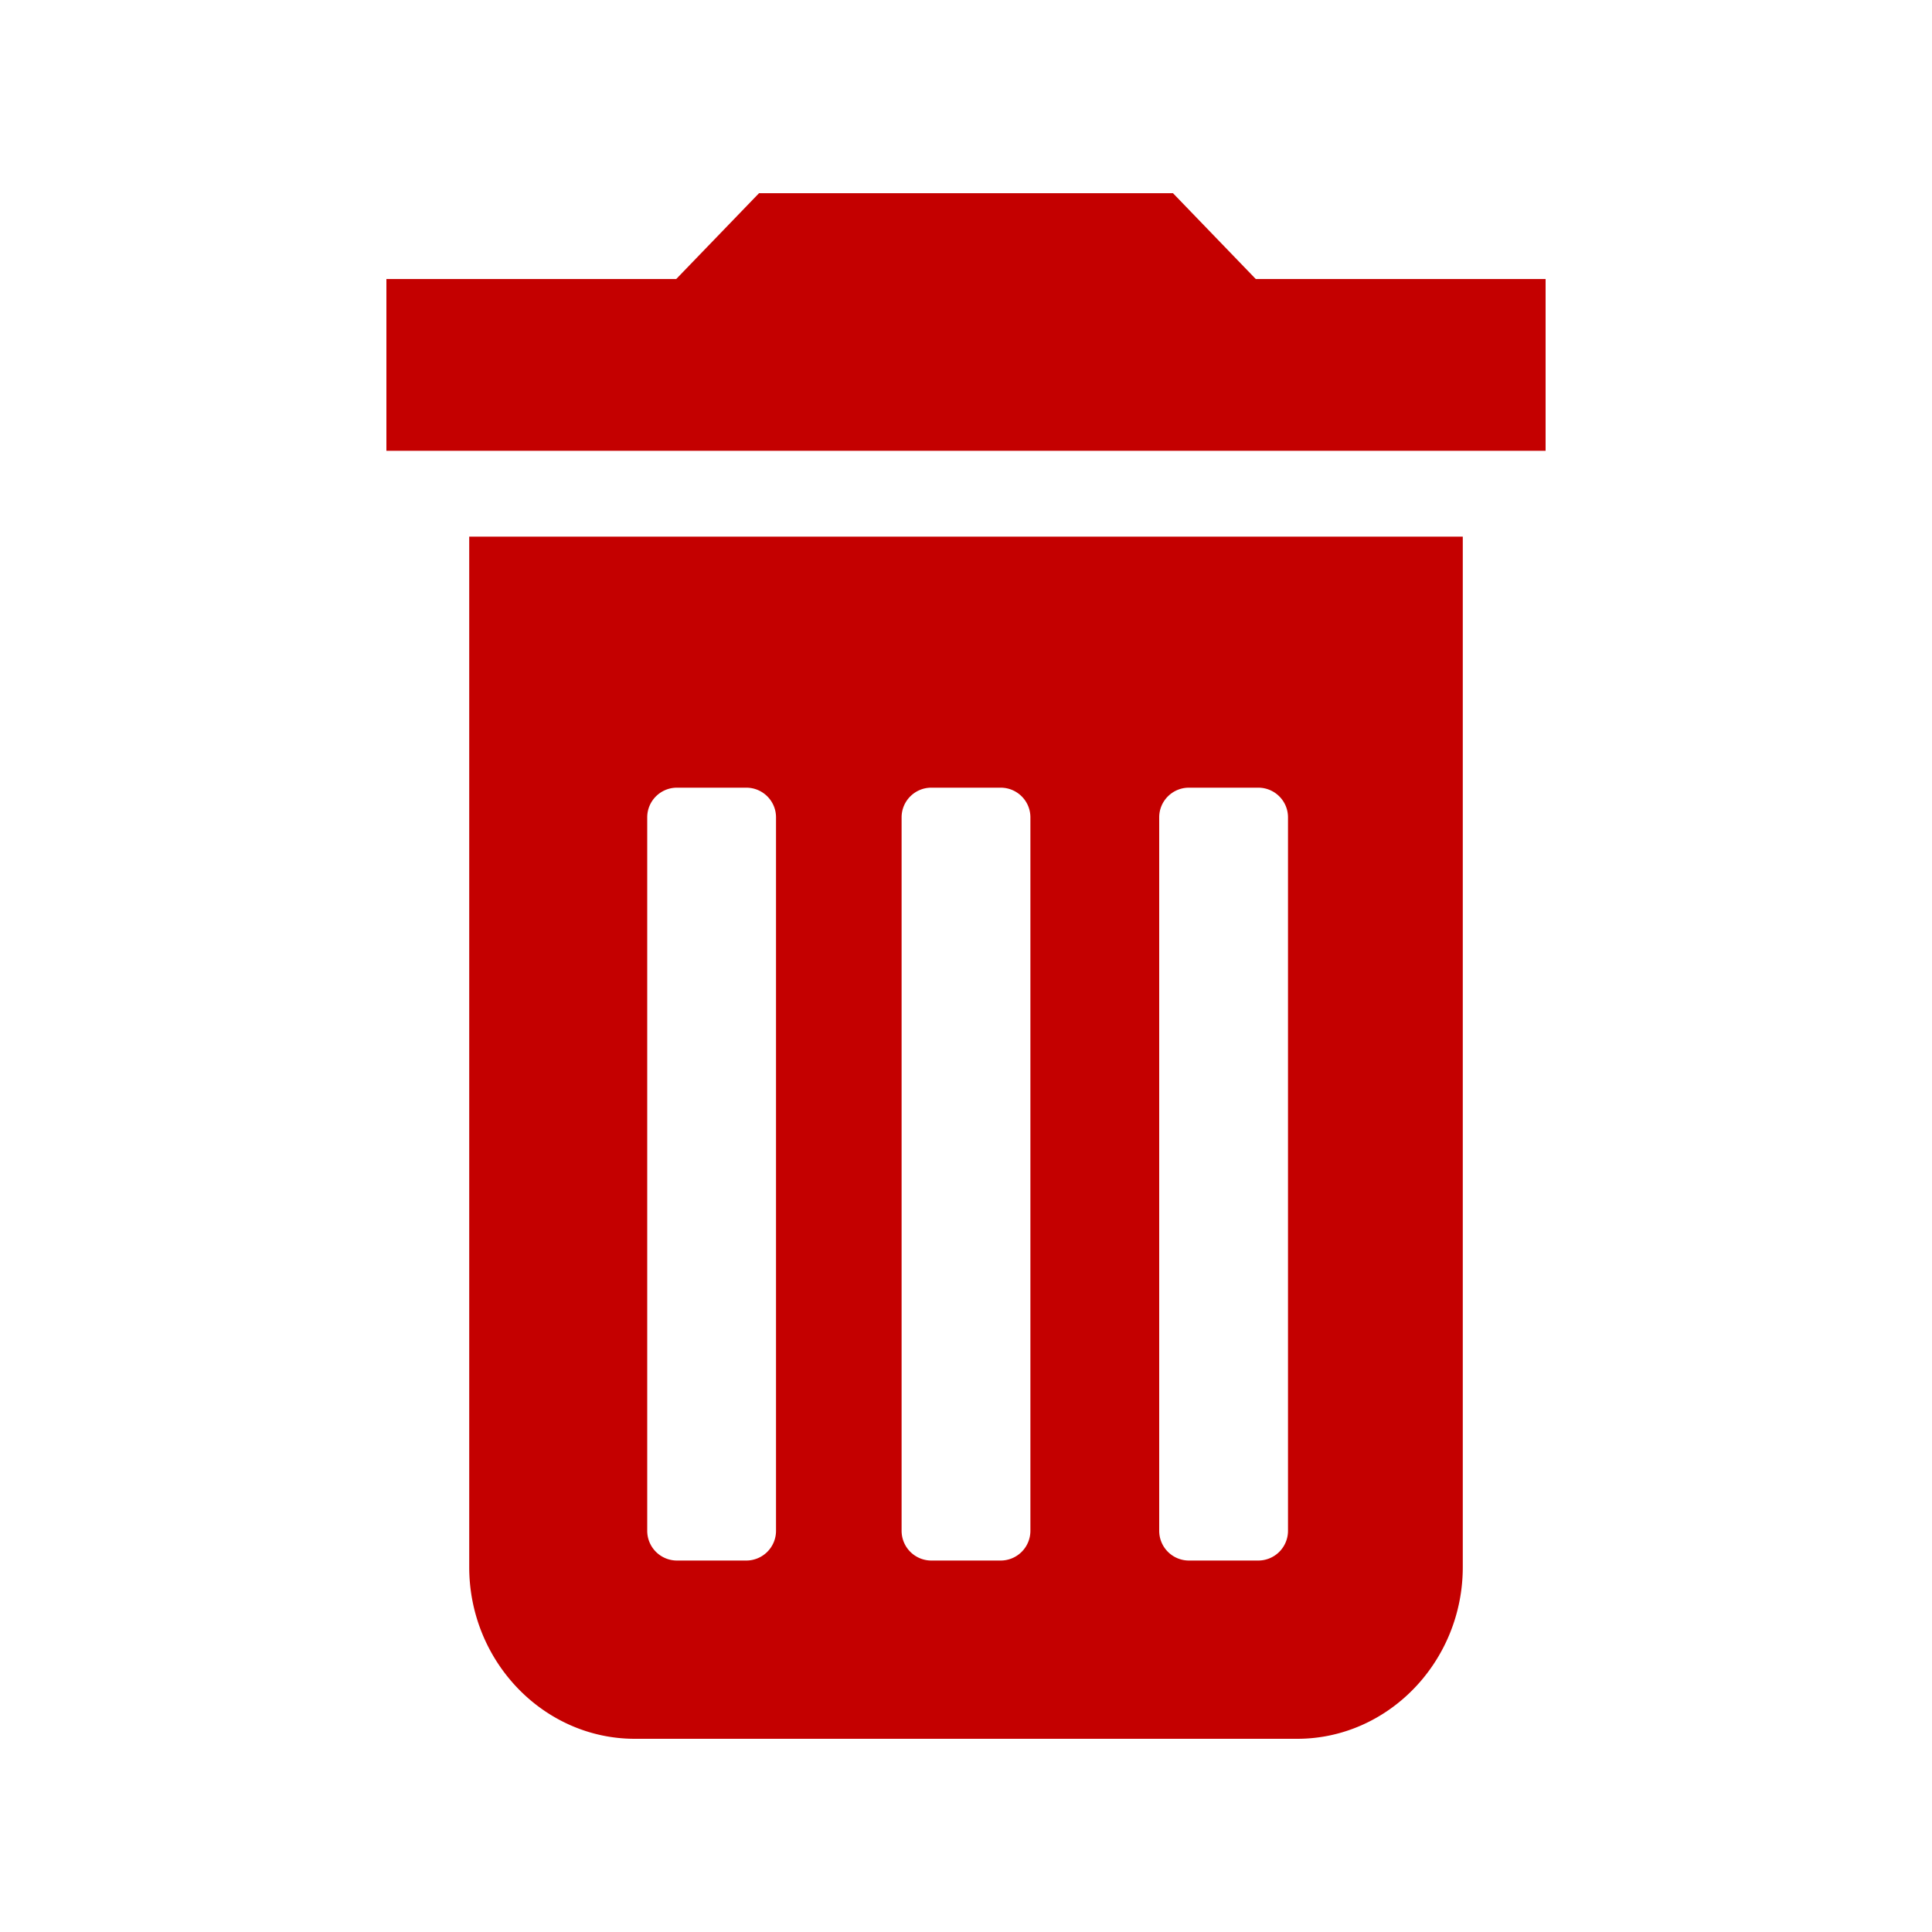 <svg xmlns="http://www.w3.org/2000/svg" width="30" height="30" viewBox="0 0 30 30">
    <path fill="#C40000" fill-rule="nonzero" d="M7.286 24.333C7.286 25.8 8.443 27 9.857 27h10.286c1.414 0 2.571-1.2 2.571-2.667v-16H7.286v16zM24 4.333V7H6V4.333h4.5L11.786 3h6.428L19.5 4.333H24zm-9.538 7.898h1.076c.255 0 .462.206.462.461V23.77a.462.462 0 0 1-.462.462h-1.076a.462.462 0 0 1-.462-.462V12.692c0-.255.207-.461.462-.461zm4 0h1.076c.255 0 .462.206.462.461V23.77a.462.462 0 0 1-.462.462h-1.076a.462.462 0 0 1-.462-.462V12.692c0-.255.207-.461.462-.461zm-7.95 0h1.076c.255 0 .462.206.462.461V23.77a.462.462 0 0 1-.462.462h-1.076a.462.462 0 0 1-.462-.462V12.692c0-.255.207-.461.462-.461z"/>
</svg>
